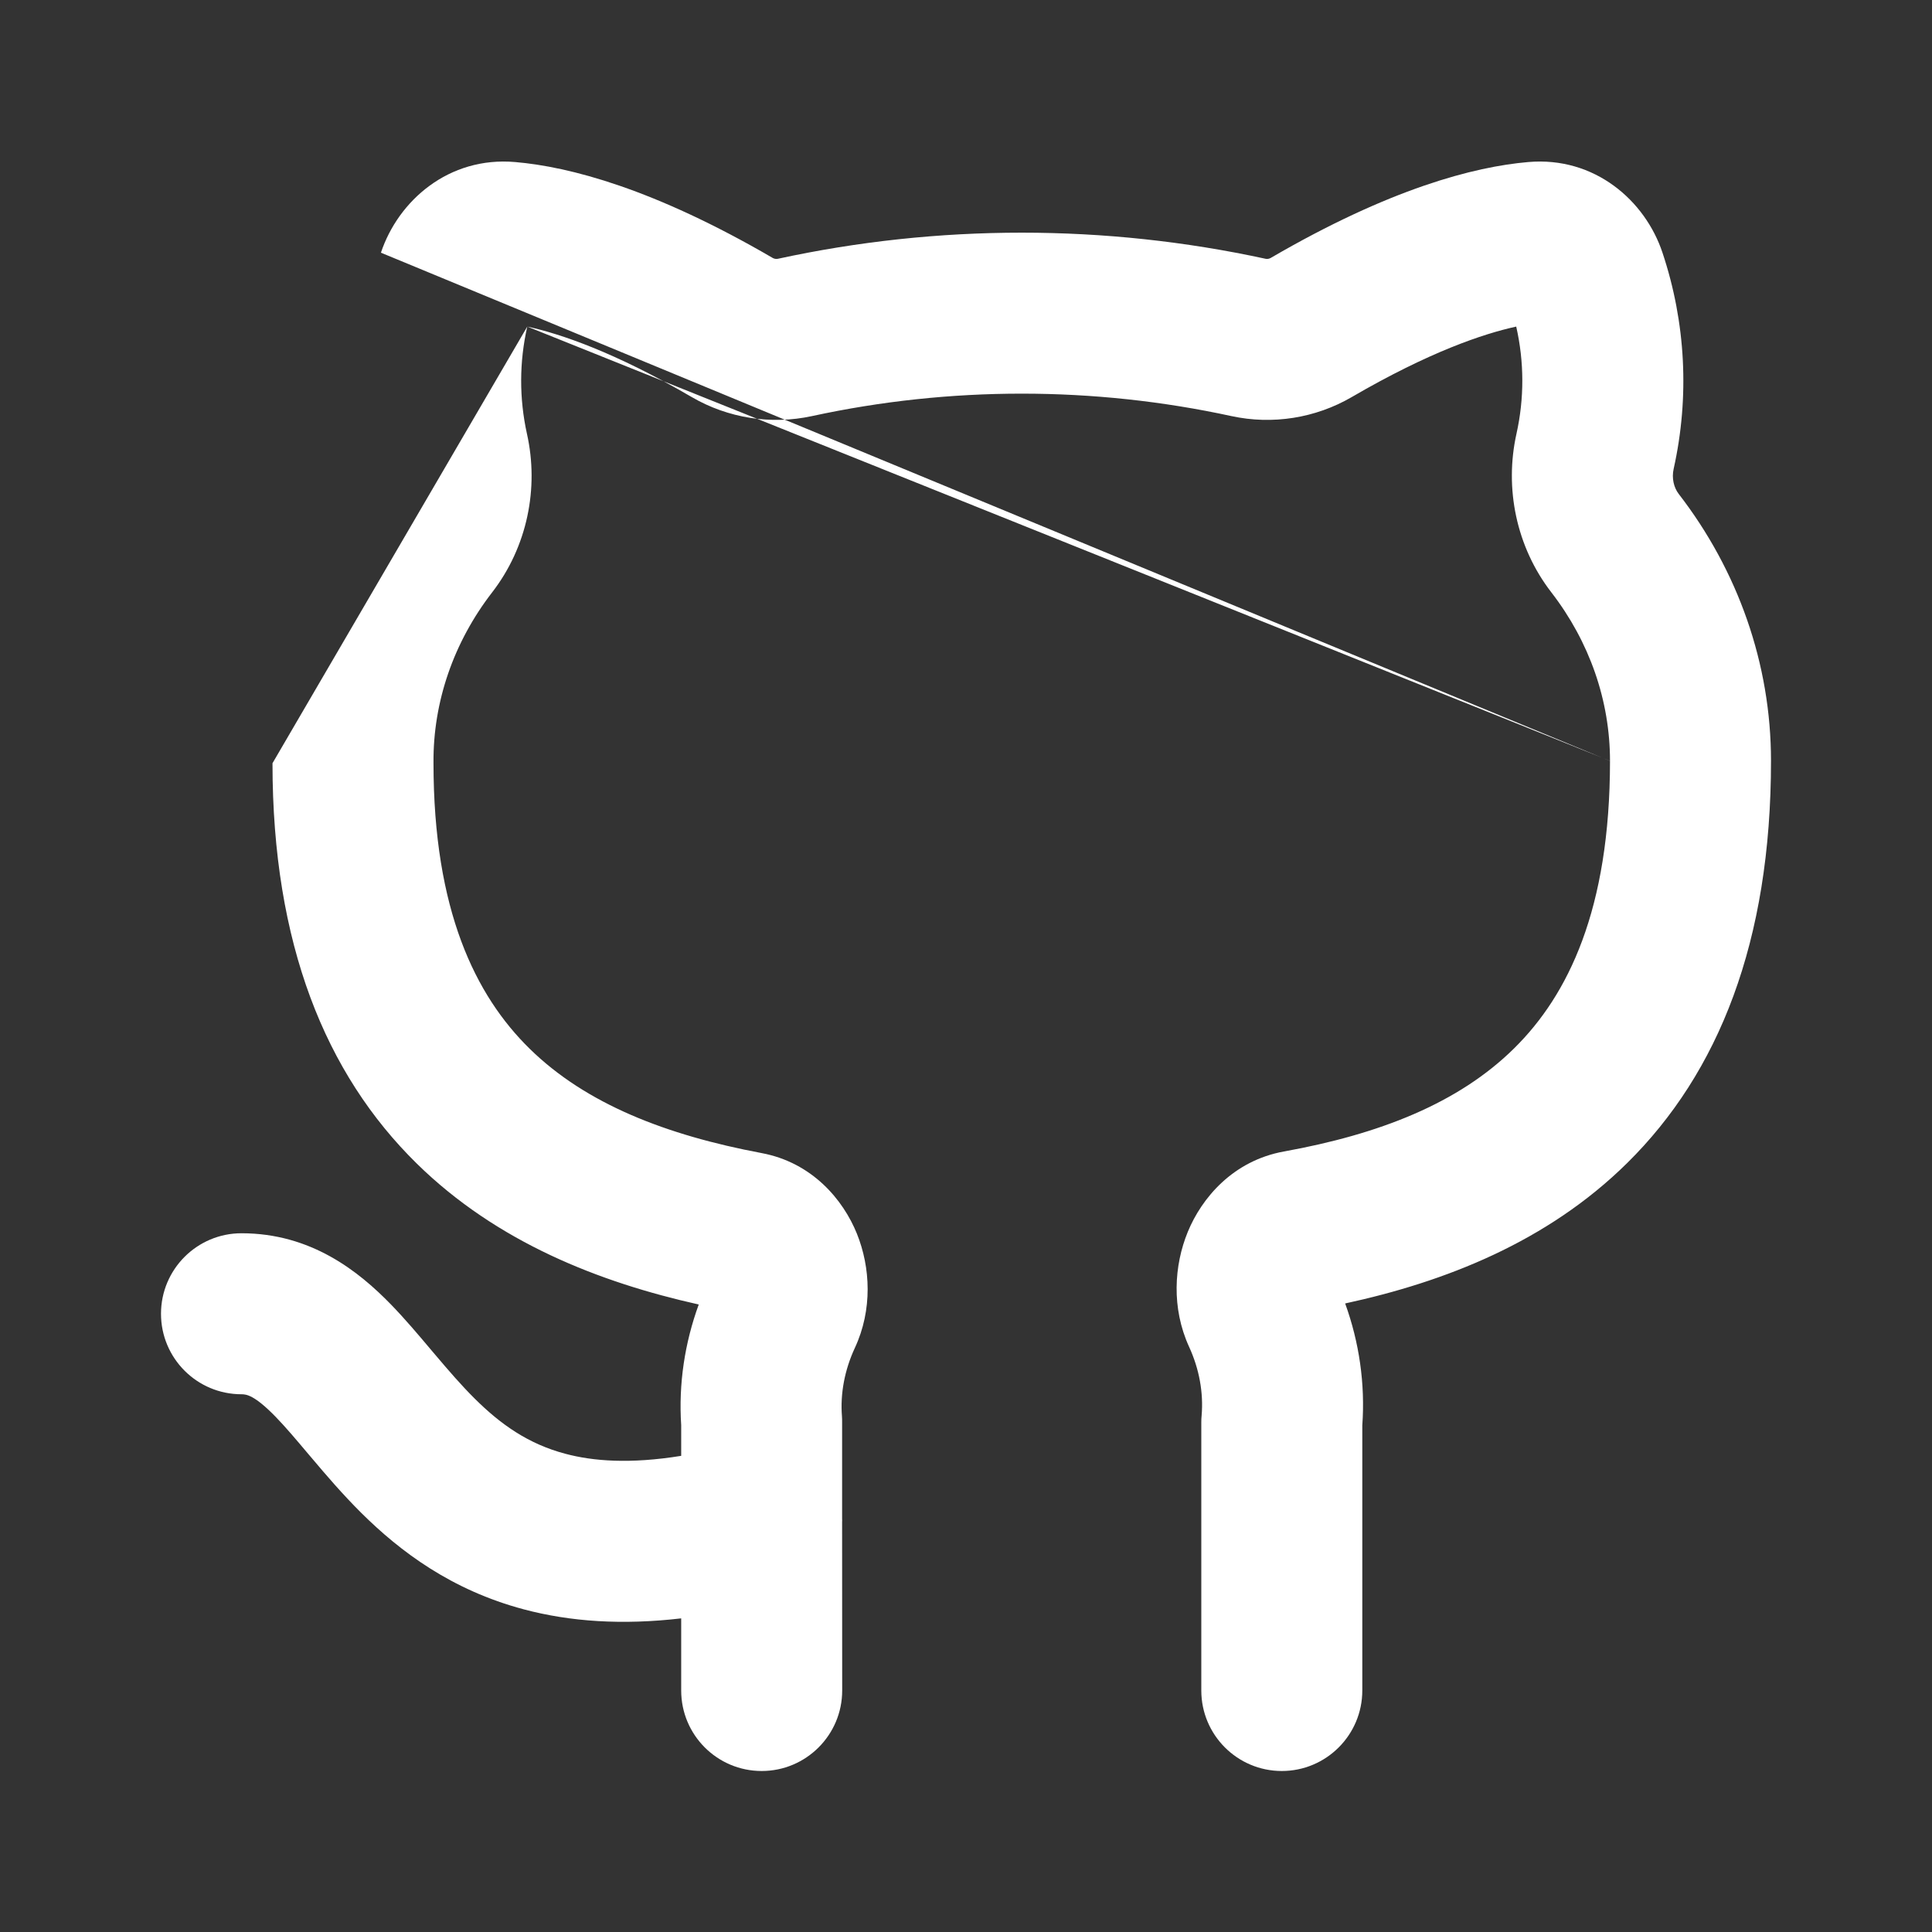 <svg width="24" height="24" viewBox="0 0 24 24" fill="none" xmlns="http://www.w3.org/2000/svg">
<rect x="0" y="0" width="24" height="24" fill="#333333" stroke="none"/>
<path fill-rule="evenodd" clip-rule="evenodd" d="M4.732 3.139C4.947 2.494 5.573 1.941 6.4 2.013C7.074 2.071 8.121 2.343 9.6 3.205C9.618 3.215 9.641 3.219 9.662 3.215C11.655 2.782 13.729 2.782 15.723 3.215C15.743 3.219 15.766 3.215 15.784 3.205C17.264 2.343 18.311 2.071 18.984 2.013C19.811 1.941 20.438 2.494 20.652 3.139C20.942 4.008 20.989 4.933 20.791 5.823C20.764 5.941 20.794 6.058 20.853 6.135C21.59 7.089 22 8.247 22 9.452V9.452C22 11.701 21.349 13.326 20.215 14.446C19.218 15.431 17.944 15.925 16.71 16.192C16.884 16.672 16.96 17.188 16.923 17.707L16.923 21C16.923 21.552 16.475 22 15.923 22C15.371 22 14.923 21.552 14.923 21L14.923 17.669C14.923 17.64 14.924 17.612 14.927 17.584C14.951 17.301 14.898 17.006 14.771 16.73C14.551 16.249 14.584 15.72 14.755 15.303C14.927 14.884 15.315 14.419 15.95 14.304C17.125 14.092 18.114 13.71 18.81 13.022C19.48 12.361 20 11.297 20 9.453M6.55 4.057C6.45 4.496 6.449 4.949 6.546 5.389C6.697 6.063 6.551 6.792 6.114 7.358C5.634 7.979 5.38 8.719 5.385 9.472L5.385 9.478C5.385 11.309 5.906 12.367 6.579 13.027C7.28 13.715 8.277 14.101 9.461 14.324C10.091 14.442 10.475 14.905 10.645 15.326C10.813 15.743 10.841 16.269 10.619 16.745C10.492 17.019 10.437 17.312 10.459 17.593C10.461 17.618 10.461 17.643 10.461 17.669L10.461 18.864C10.462 18.878 10.462 18.893 10.461 18.908L10.462 21C10.462 21.552 10.014 22 9.462 22C8.909 22 8.462 21.552 8.462 21L8.462 20.104C7.731 20.189 7.086 20.146 6.507 19.992C5.608 19.753 4.971 19.273 4.488 18.794C4.252 18.559 4.047 18.319 3.875 18.115C3.859 18.096 3.843 18.078 3.828 18.06C3.669 17.871 3.546 17.726 3.423 17.599C3.159 17.328 3.058 17.32 3 17.32C2.448 17.32 2 16.873 2 16.32C2 15.768 2.448 15.32 3 15.32C3.865 15.32 4.456 15.793 4.856 16.204C5.032 16.385 5.203 16.588 5.352 16.765C5.369 16.785 5.386 16.805 5.403 16.825C5.574 17.027 5.729 17.207 5.897 17.374C6.221 17.696 6.565 17.938 7.022 18.059C7.365 18.151 7.826 18.188 8.462 18.085L8.462 17.703C8.428 17.189 8.507 16.679 8.68 16.205C7.449 15.93 6.176 15.434 5.178 14.455C4.041 13.339 3.385 11.721 3.385 9.481M6.55 4.057C6.958 4.146 7.629 4.371 8.594 4.933C9.044 5.195 9.578 5.279 10.086 5.169C11.8 4.797 13.585 4.797 15.298 5.169C15.807 5.279 16.34 5.195 16.791 4.933C17.756 4.371 18.427 4.146 18.835 4.057C18.935 4.496 18.936 4.949 18.838 5.389C18.688 6.063 18.834 6.792 19.271 7.358C19.747 7.974 20 8.706 20 9.452" fill="white"/>
</svg>
